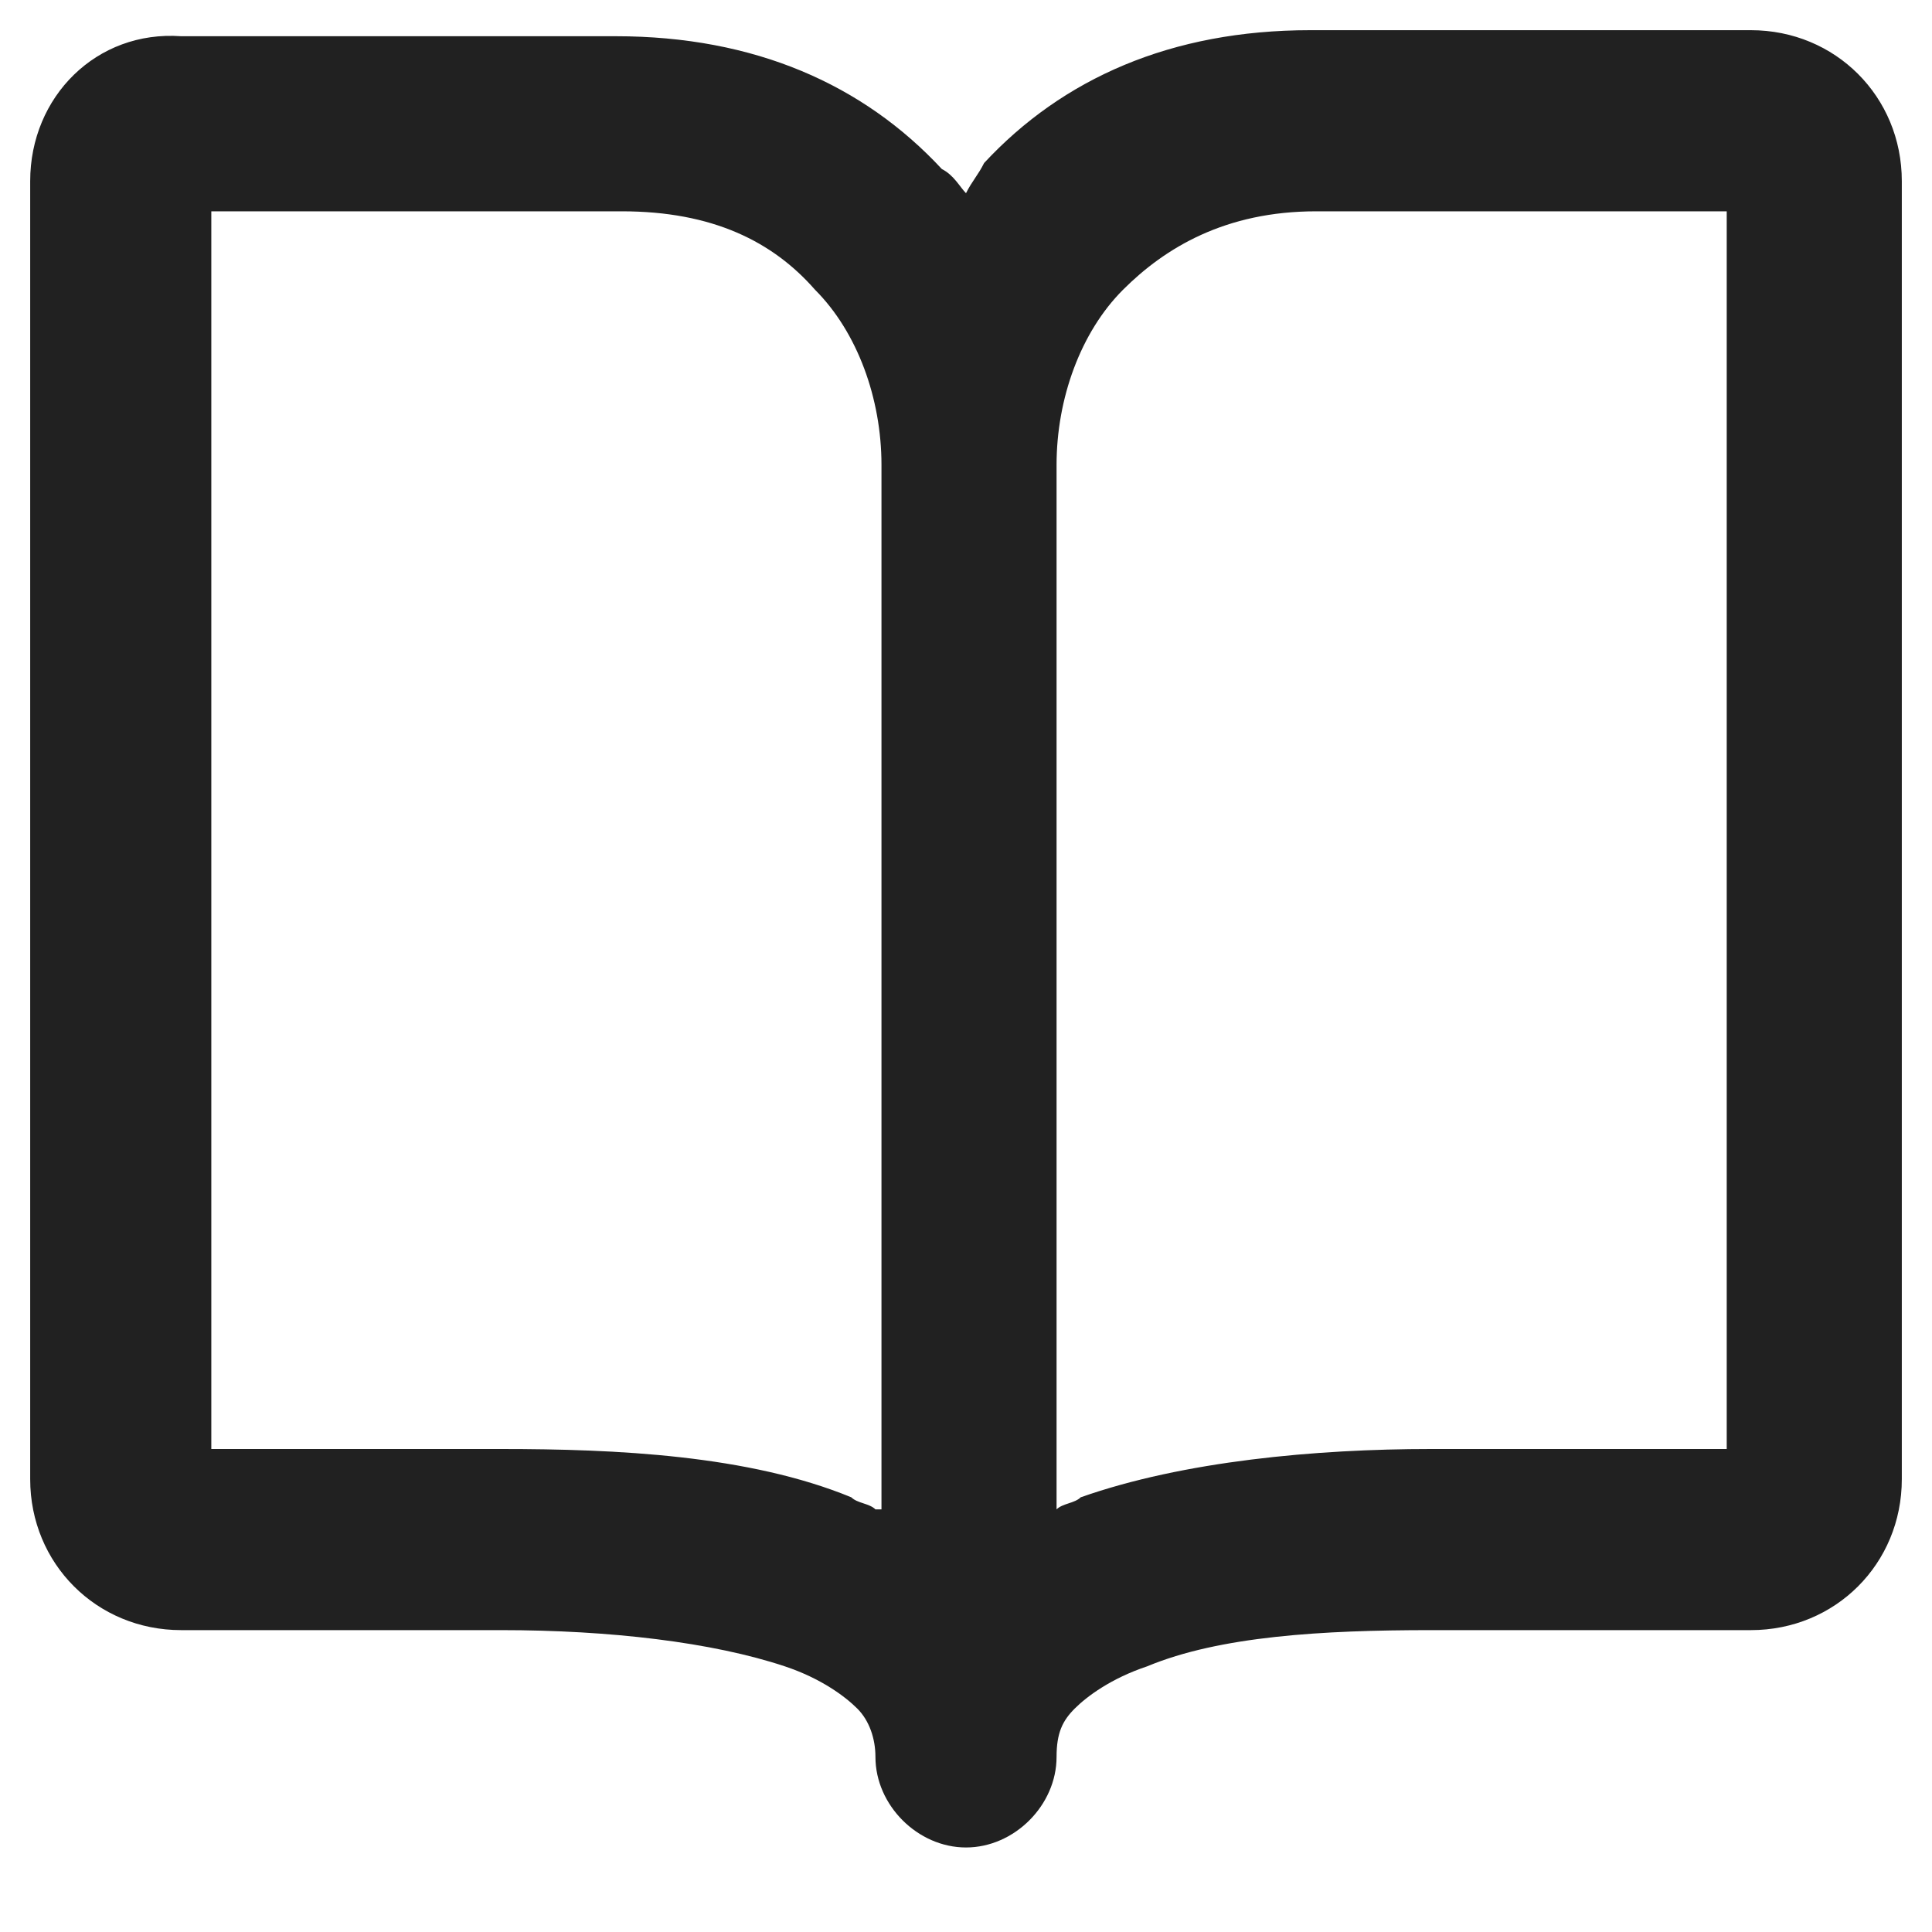 <svg xmlns="http://www.w3.org/2000/svg" width="32" height="32" viewBox="0 0 32 32"><title>documentation</title><g fill="#212121" class="nc-icon-wrapper"><g fill="#212121"><path transform="scale(1,-1) translate(0,-32)" d="M 29 31.5 H 21.7 C 19.4 31.5 17.6 30.7 16.3 29.3 C 16.2 29.1 16.1 29 16 28.8 C 15.9 28.9 15.8 29.1 15.6 29.2 C 14.3 30.6 12.5 31.4 10.2 31.4 H 3 C 1.6 31.5 0.5 30.4 0.5 29 V 7.5 C 0.5 6.1 1.6 5 3 5 H 8.3 C 10.1 5 11.8 4.8 13 4.4 C 13.6 4.2 14 3.9 14.2 3.7 C 14.4 3.5 14.5 3.2 14.5 2.9 C 14.5 2.1 15.2 1.4 16 1.4 S 17.5 2.1 17.5 2.9 C 17.5 3.3 17.6 3.5 17.8 3.7 C 18 3.9 18.4 4.2 19 4.4 C 20.2 4.9 21.9 5 23.7 5 H 29 C 30.4 5 31.5 6.1 31.5 7.5 V 29 C 31.5 30.4 30.4 31.5 29 31.5 z M 14.5 7 C 14.4 7.1 14.2 7.1 14.1 7.2 C 12.4 7.9 10.2 8 8.3 8 H 3.5 V 28.5 H 10.3 C 11.8 28.5 12.8 28 13.5 27.2 C 14.2 26.5 14.6 25.4 14.6 24.3 V 7 z M 28.5 8 H 23.7 C 21.8 8 19.6 7.8 17.9 7.2 C 17.8 7.1 17.6 7.1 17.5 7 V 24.3 C 17.5 25.4 17.9 26.5 18.6 27.2 C 19.3 27.9 20.3 28.5 21.8 28.5 H 28.6 V 8 z"></path></g></g></svg>